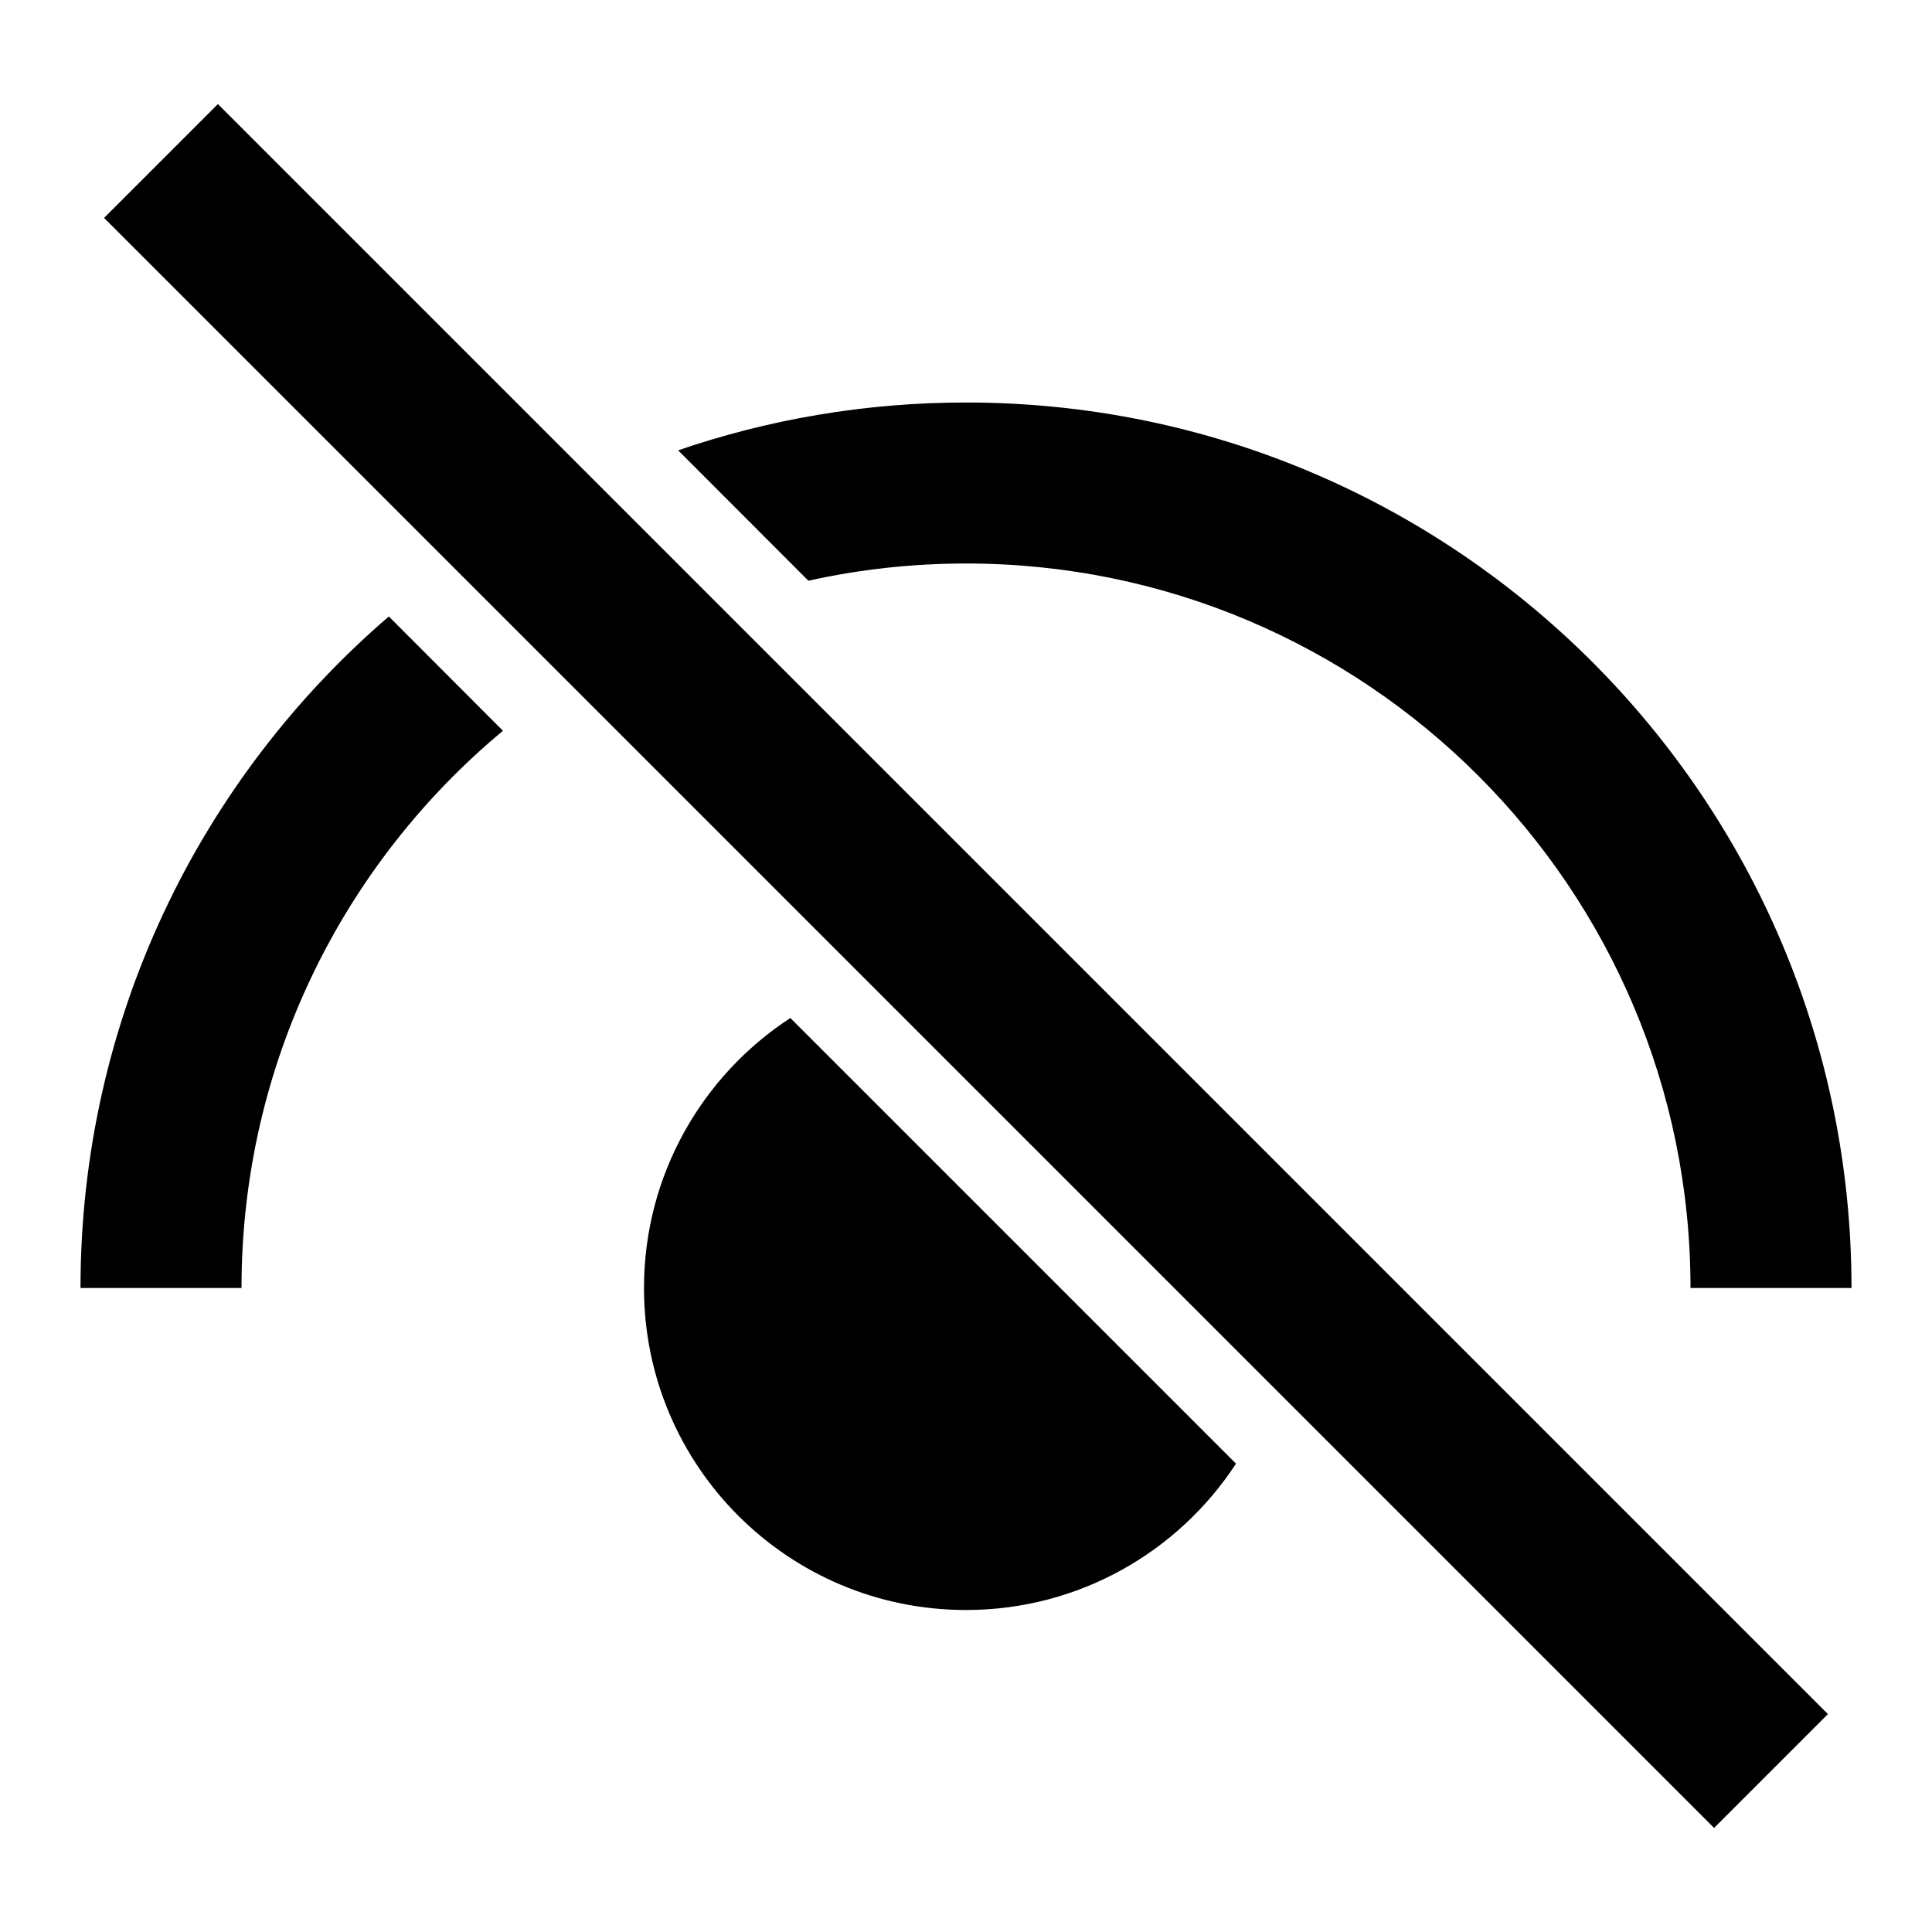 <svg width="12" height="12" viewBox="0 0 12 12" fill="none" xmlns="http://www.w3.org/2000/svg">
<path d="M1 1L11 11" stroke="black"/>
<path fill-rule="evenodd" clip-rule="evenodd" d="M5.021 3.607C5.336 3.537 5.664 3.5 6 3.5C8.485 3.5 10.5 5.515 10.5 8H11.5C11.5 4.962 9.038 2.5 6 2.5C5.374 2.5 4.772 2.605 4.212 2.797L5.021 3.607ZM2.415 3.829C1.242 4.838 0.5 6.332 0.5 8H1.5C1.5 6.608 2.132 5.364 3.124 4.539L2.415 3.829ZM4.909 6.323C4.362 6.68 4 7.298 4 8C4 9.105 4.895 10 6 10C6.702 10 7.32 9.638 7.677 9.091L4.909 6.323Z" fill="black"/>
</svg>
